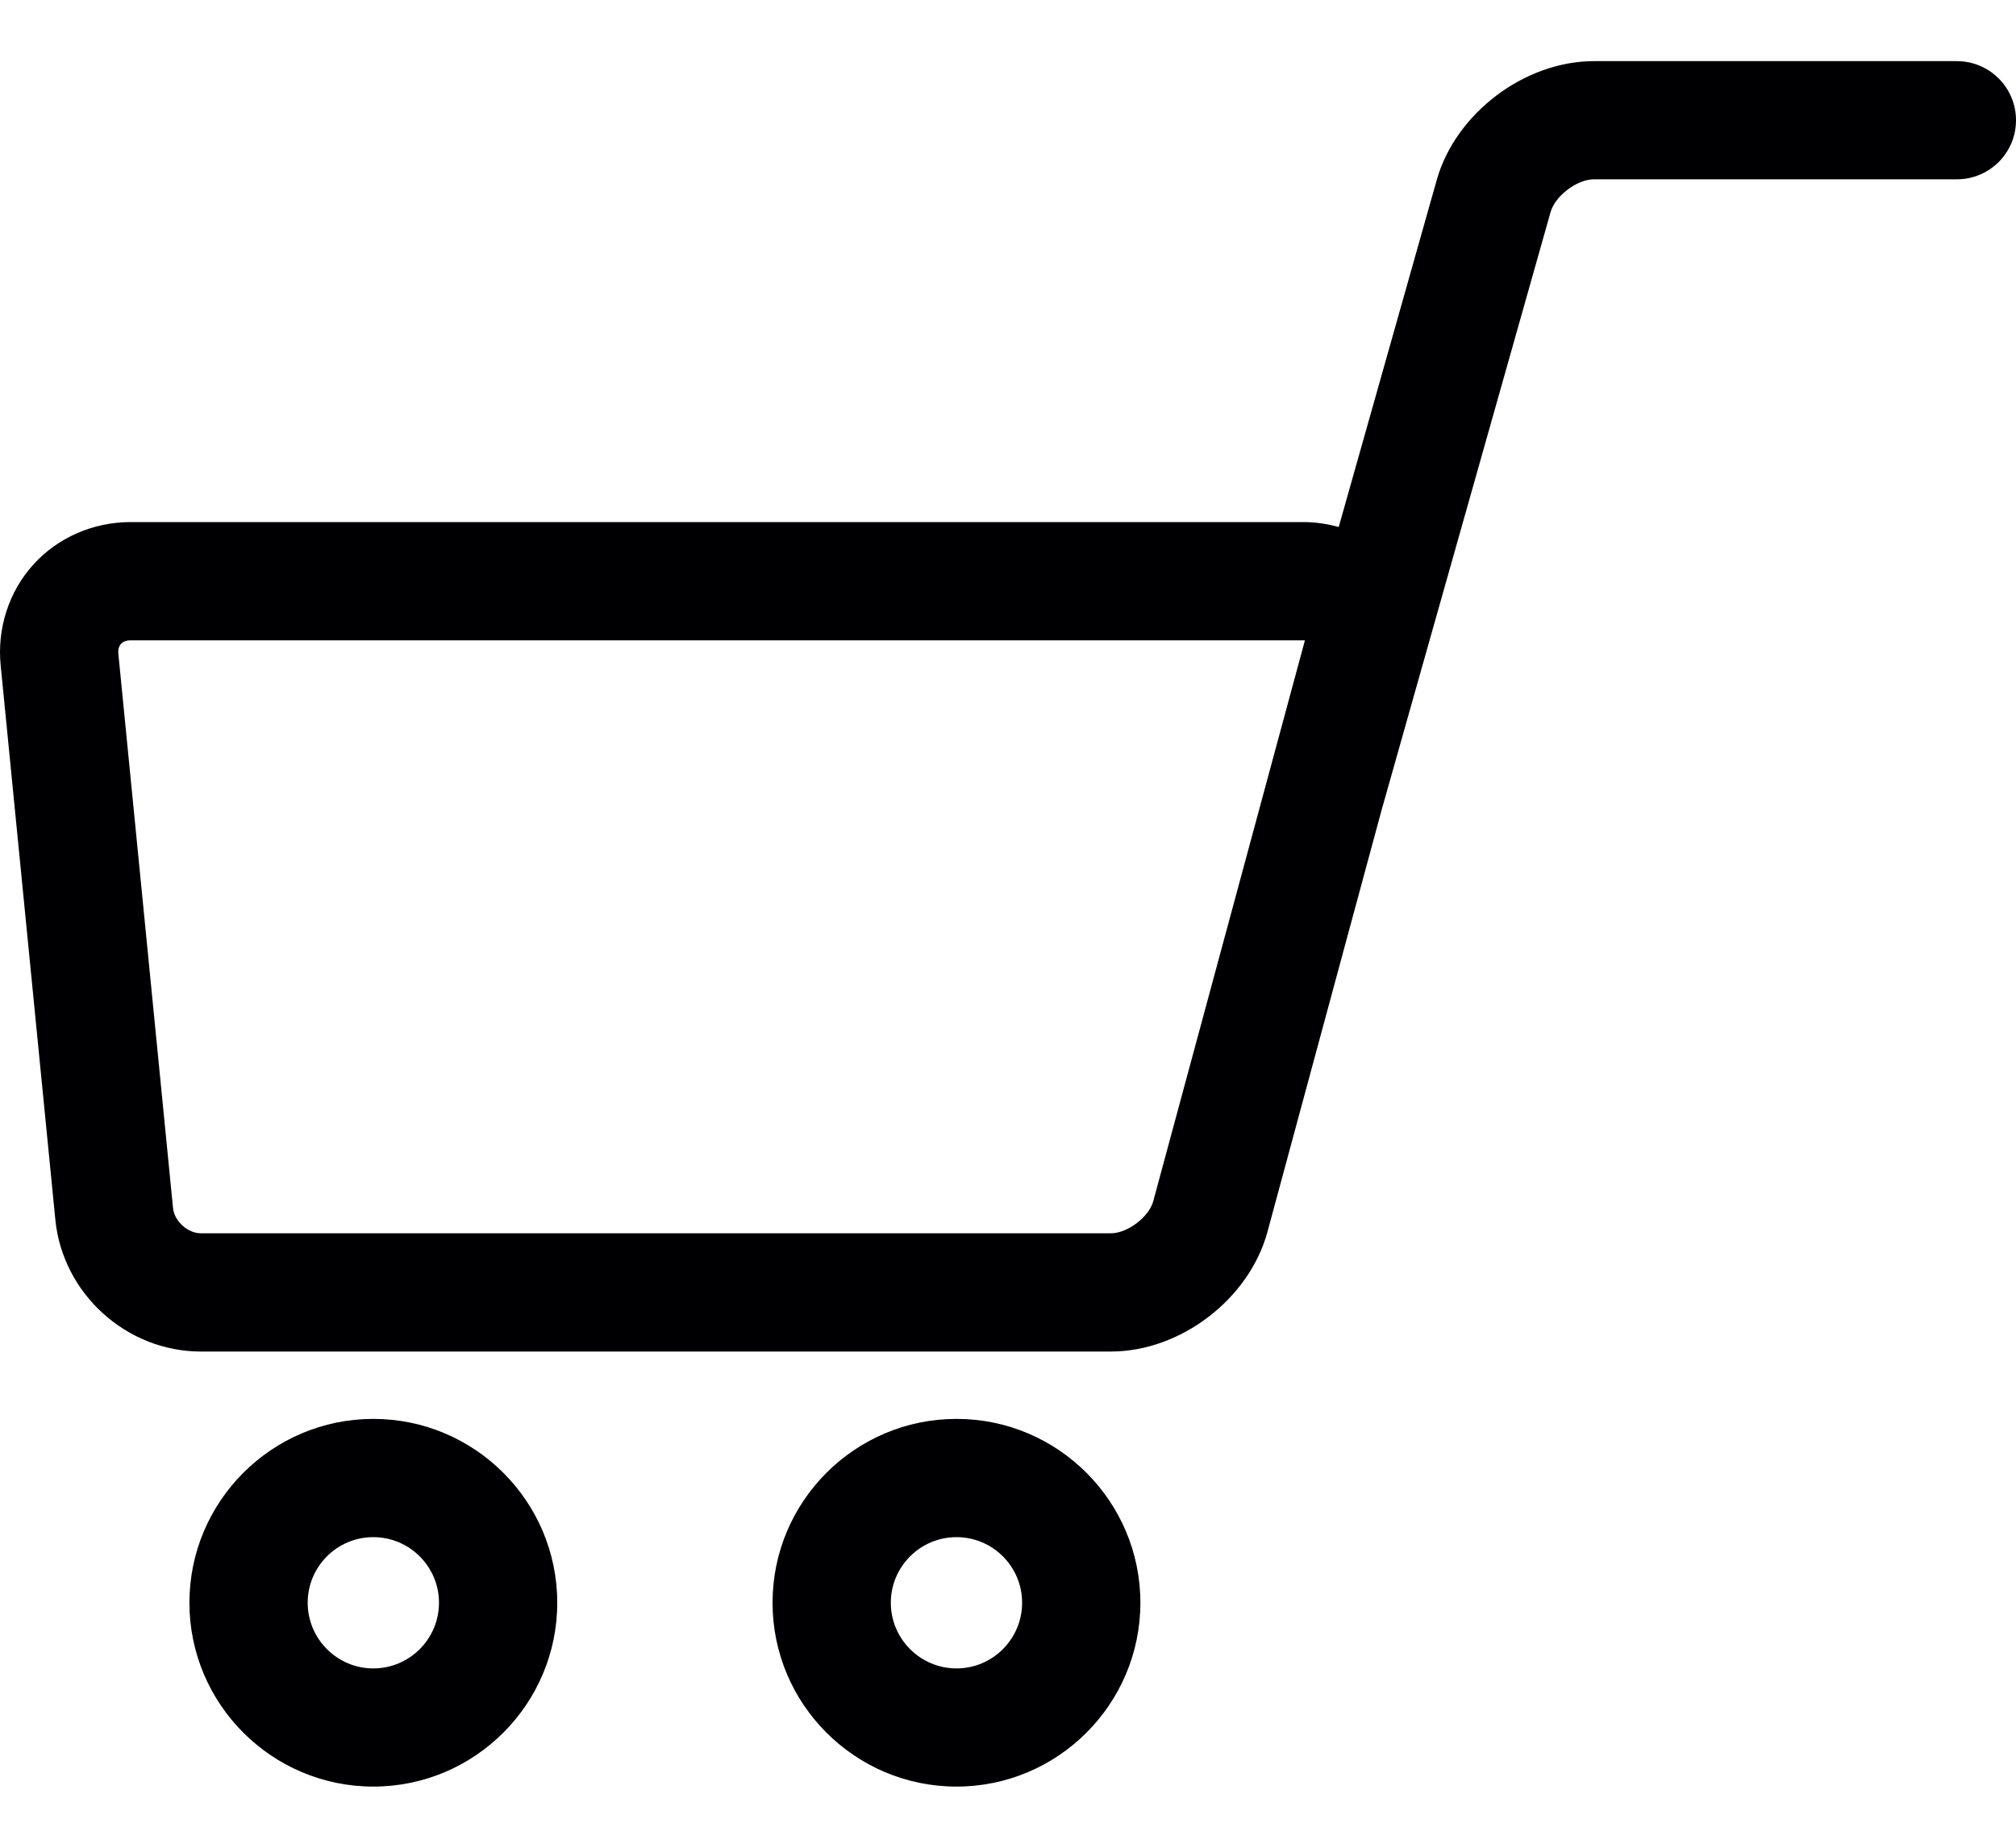 <svg width="24" height="22" viewBox="0 0 24 22" fill="none" xmlns="http://www.w3.org/2000/svg">
<path d="M23.296 0.728H18.975C18.15 0.728 17.328 1.349 17.104 2.143L15.937 6.275C15.803 6.238 15.662 6.216 15.516 6.216H1.555C1.11 6.216 0.688 6.4 0.397 6.722C0.106 7.043 -0.036 7.481 0.008 7.923L0.659 14.523C0.746 15.403 1.506 16.092 2.39 16.092H13.226C14.055 16.092 14.873 15.466 15.089 14.666L16.447 9.647L18.459 2.526C18.513 2.332 18.774 2.135 18.975 2.135H23.296C23.685 2.135 24 1.82 24 1.432C24 1.043 23.685 0.728 23.296 0.728ZM13.73 14.299C13.679 14.49 13.424 14.684 13.226 14.684H2.39C2.235 14.684 2.075 14.539 2.06 14.385L1.409 7.785C1.404 7.736 1.415 7.695 1.44 7.667C1.466 7.639 1.505 7.624 1.554 7.624H15.516C15.523 7.624 15.529 7.624 15.534 7.625C15.533 7.63 15.532 7.636 15.53 7.642L13.73 14.299Z" fill="#000002"/>
<path d="M4.444 16.894C3.237 16.894 2.255 17.876 2.255 19.083C2.255 20.29 3.237 21.272 4.444 21.272C5.652 21.272 6.634 20.29 6.634 19.083C6.634 17.876 5.652 16.894 4.444 16.894ZM4.444 19.865C4.014 19.865 3.663 19.514 3.663 19.083C3.663 18.652 4.013 18.302 4.444 18.302C4.875 18.302 5.226 18.652 5.226 19.083C5.226 19.514 4.876 19.865 4.444 19.865Z" fill="#000002"/>
<path d="M11.387 16.894C10.179 16.894 9.197 17.876 9.197 19.083C9.197 20.29 10.179 21.272 11.387 21.272C12.594 21.272 13.576 20.29 13.576 19.083C13.576 17.876 12.594 16.894 11.387 16.894ZM11.387 19.865C10.956 19.865 10.605 19.514 10.605 19.083C10.605 18.652 10.956 18.302 11.387 18.302C11.818 18.302 12.168 18.652 12.168 19.083C12.168 19.514 11.818 19.865 11.387 19.865Z" fill="#000002"/>
</svg>
